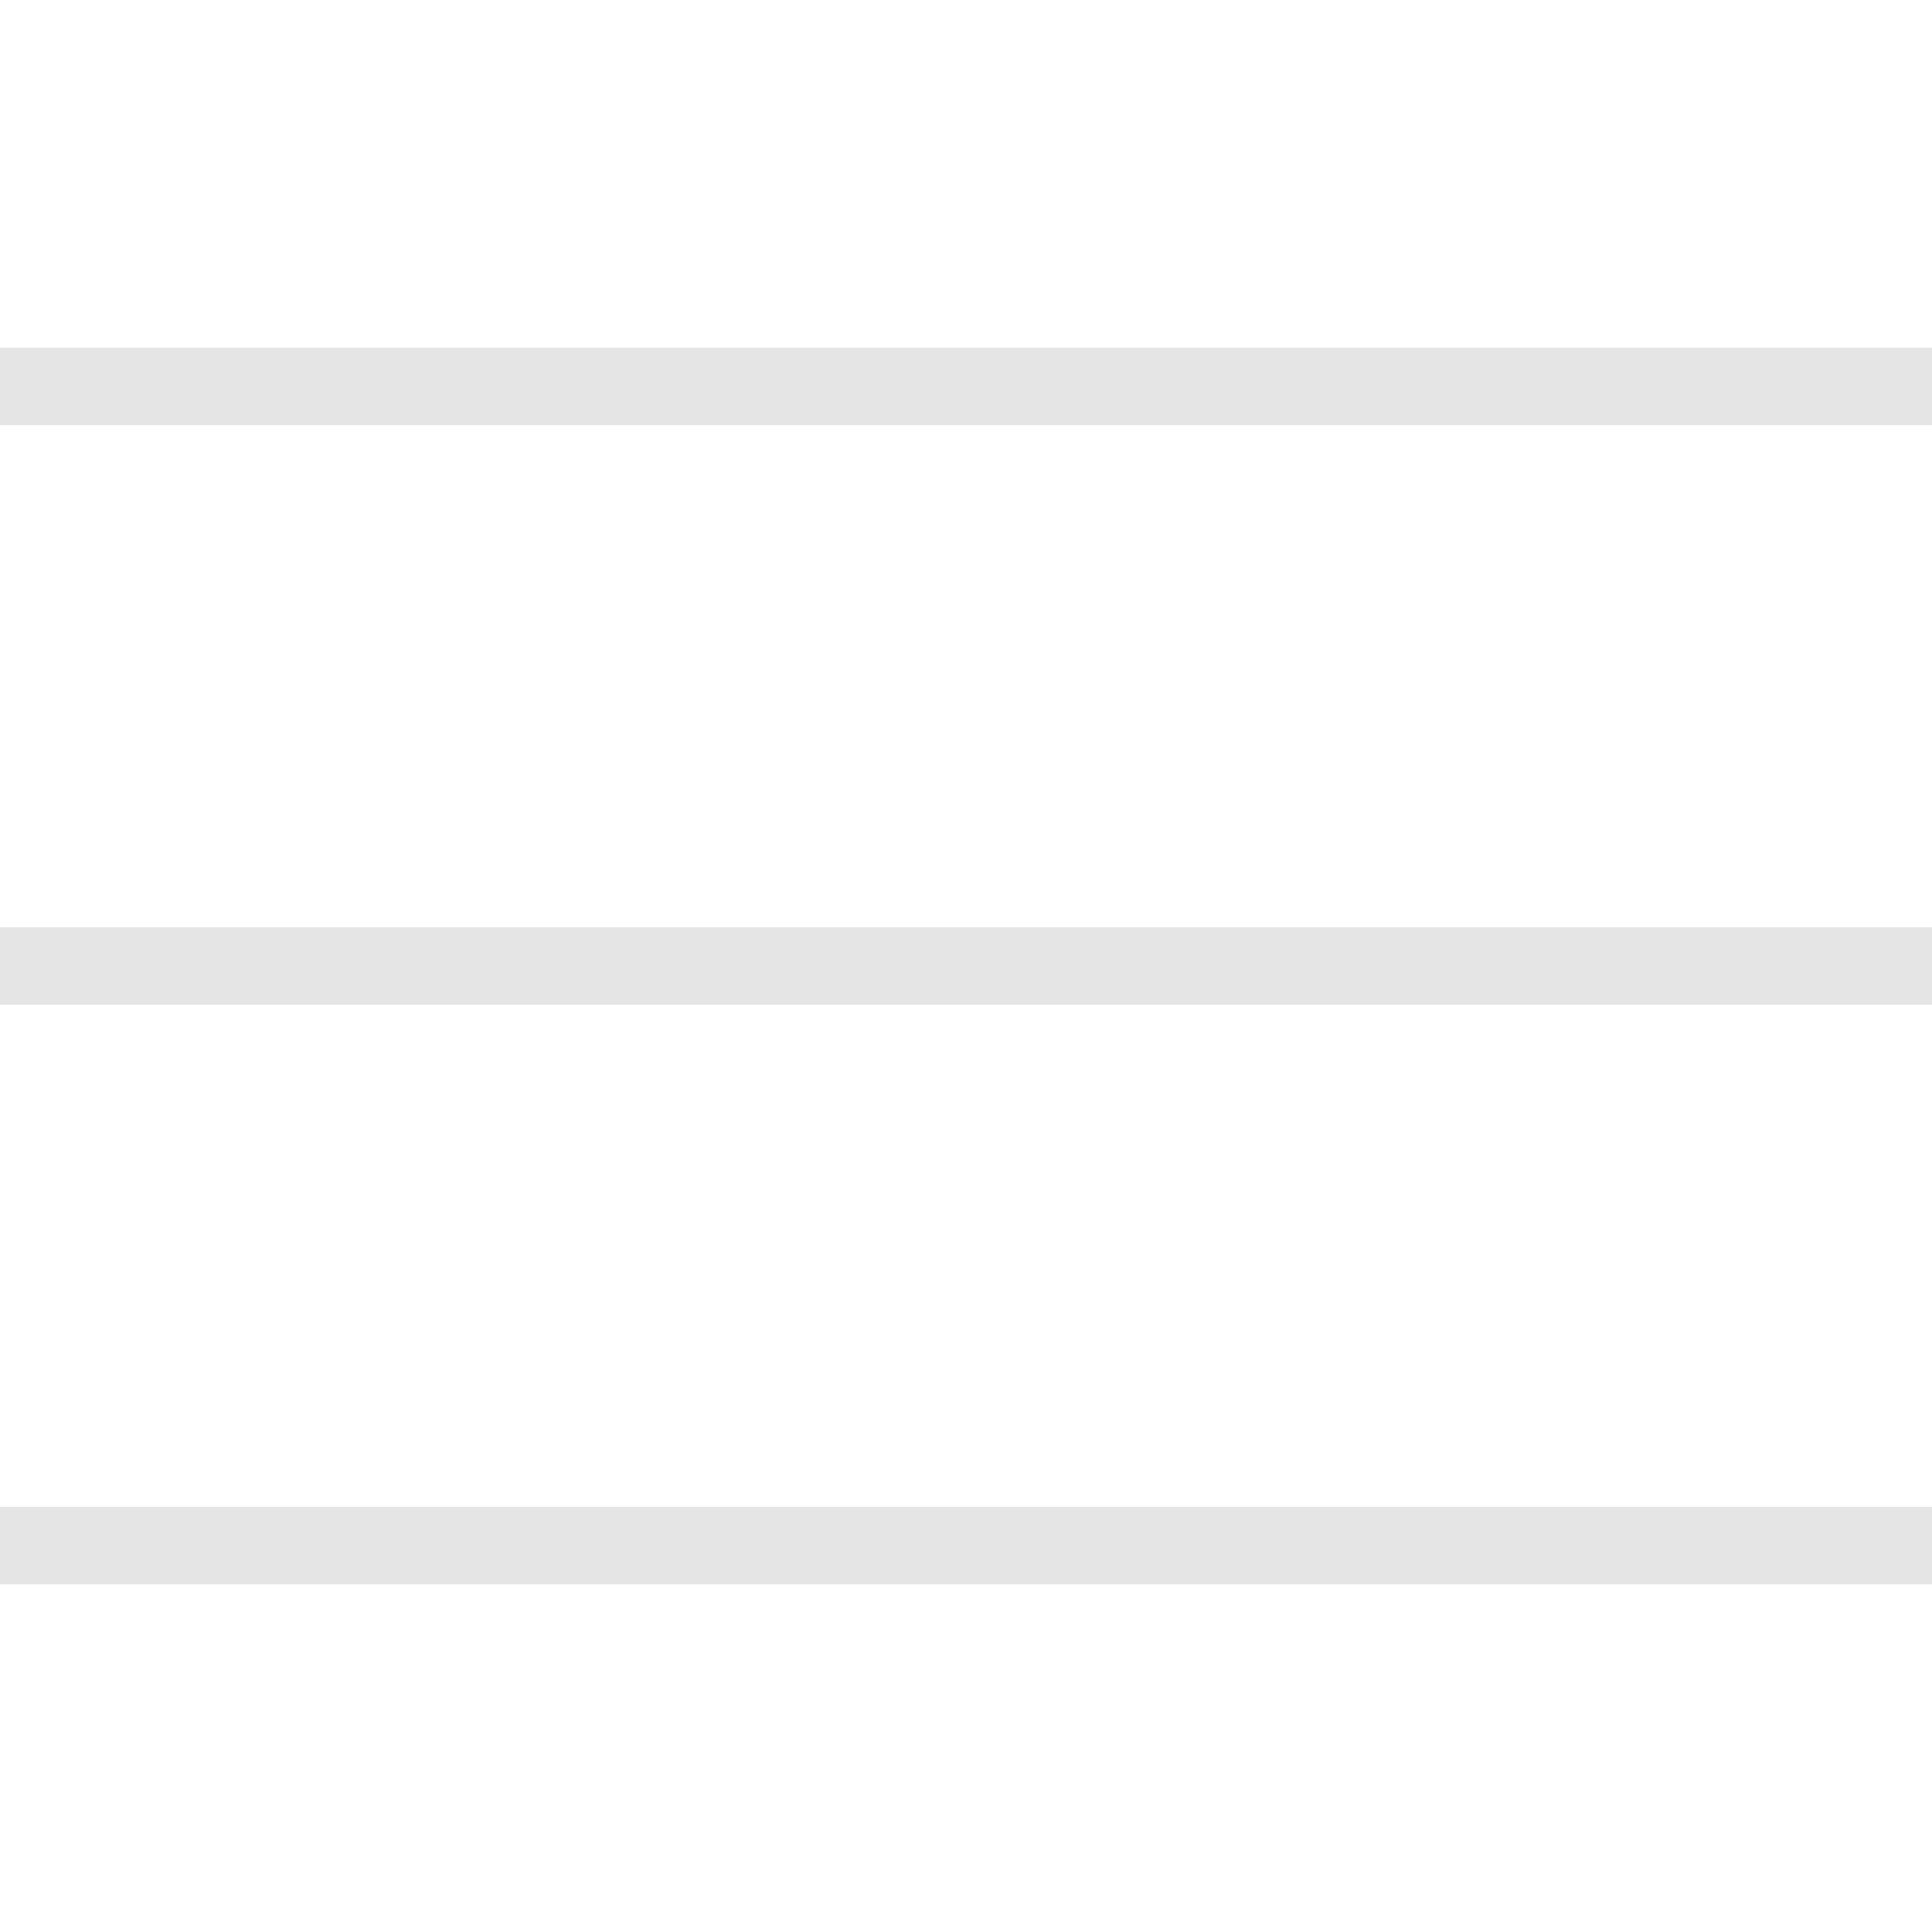<?xml version="1.0" encoding="UTF-8"?>
<svg xmlns="http://www.w3.org/2000/svg" xmlns:xlink="http://www.w3.org/1999/xlink" viewBox="0 0 30 30" width="30px" height="30px">
<g id="surface122308231">
<path style=" stroke:none;fill-rule:nonzero;fill:rgb(89.804%,89.804%,89.804%);fill-opacity:1;" d="M 0 5.398 L 0 6.602 L 30 6.602 L 30 5.398 Z M 0 14.398 L 0 15.602 L 30 15.602 L 30 14.398 Z M 0 23.398 L 0 24.602 L 30 24.602 L 30 23.398 Z M 0 23.398 "/>
</g>
</svg>
